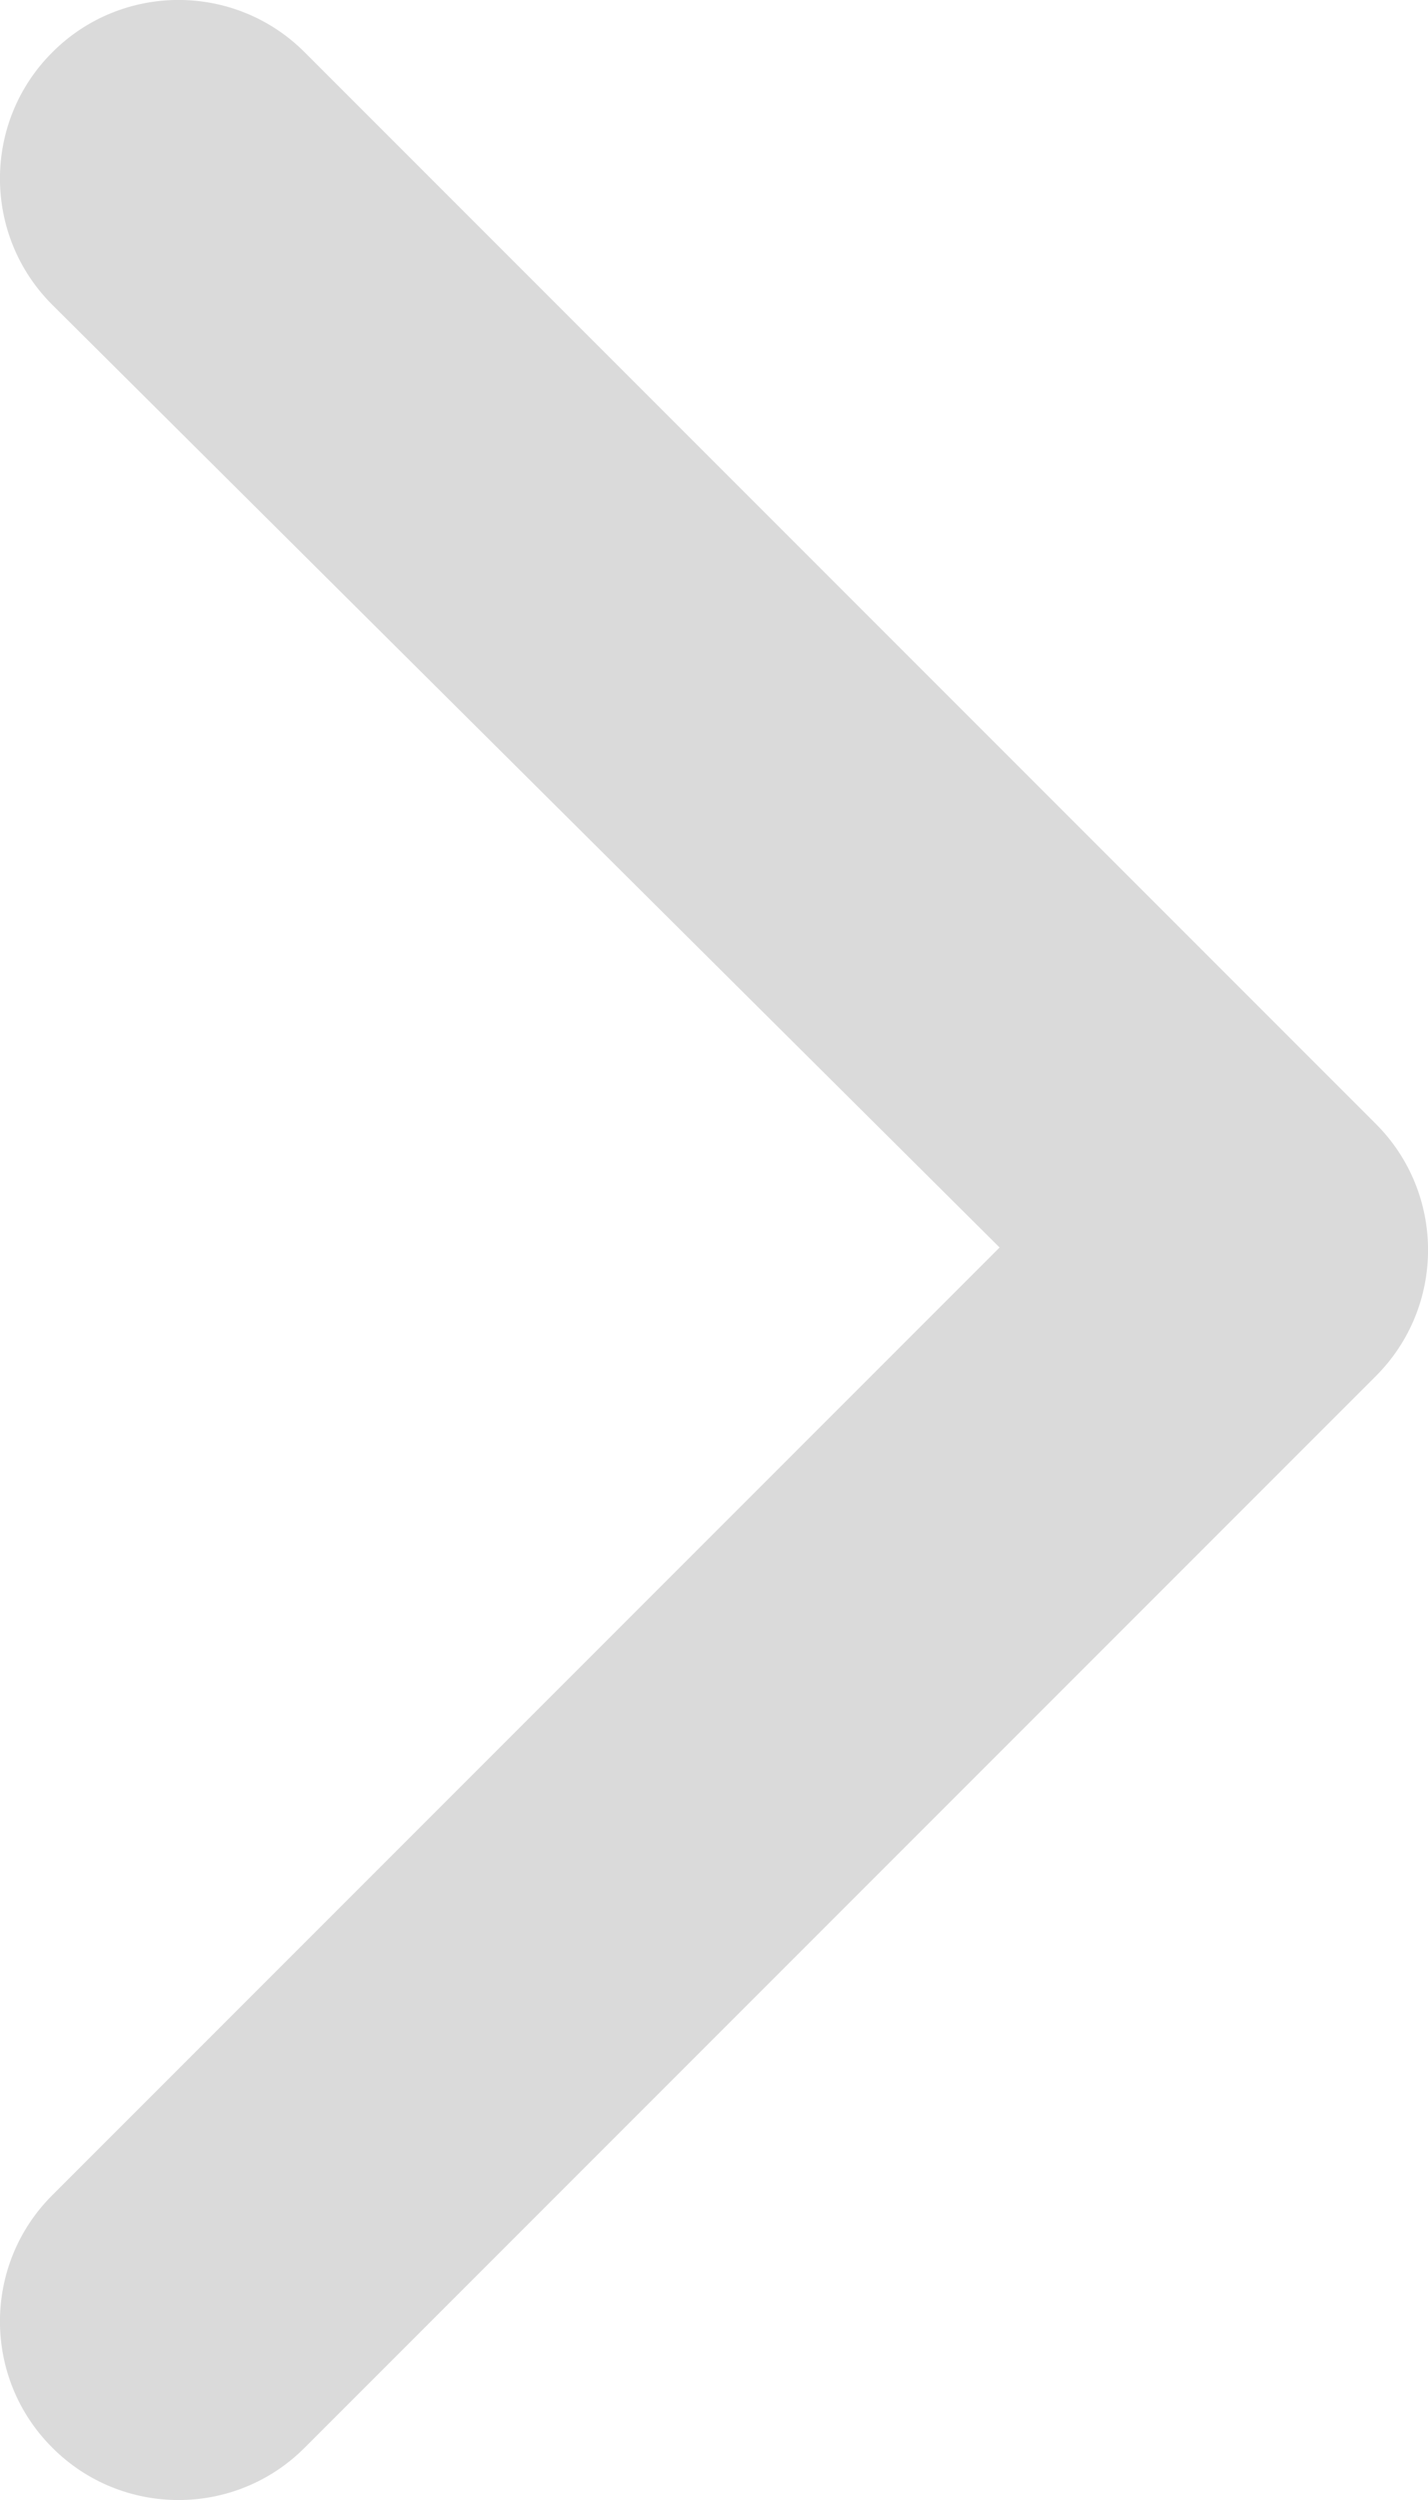 <svg xmlns="http://www.w3.org/2000/svg" width="8" height="14"><path fill="#DADADA" fill-rule="evenodd" d="M5.6 6.986l-5.307 5.307c-0.391 0.39 -0.391 1.024 0 1.414c0.39 0.391 1.024 0.391 1.414 0l6 -6c0.391 -0.39 0.391 -1.024 0 -1.414l-6 -6c-0.39 -0.391 -1.024 -0.391 -1.414 0c-0.391 0.39 -0.391 1.024 0 1.414l5.307 5.279z"/></svg>